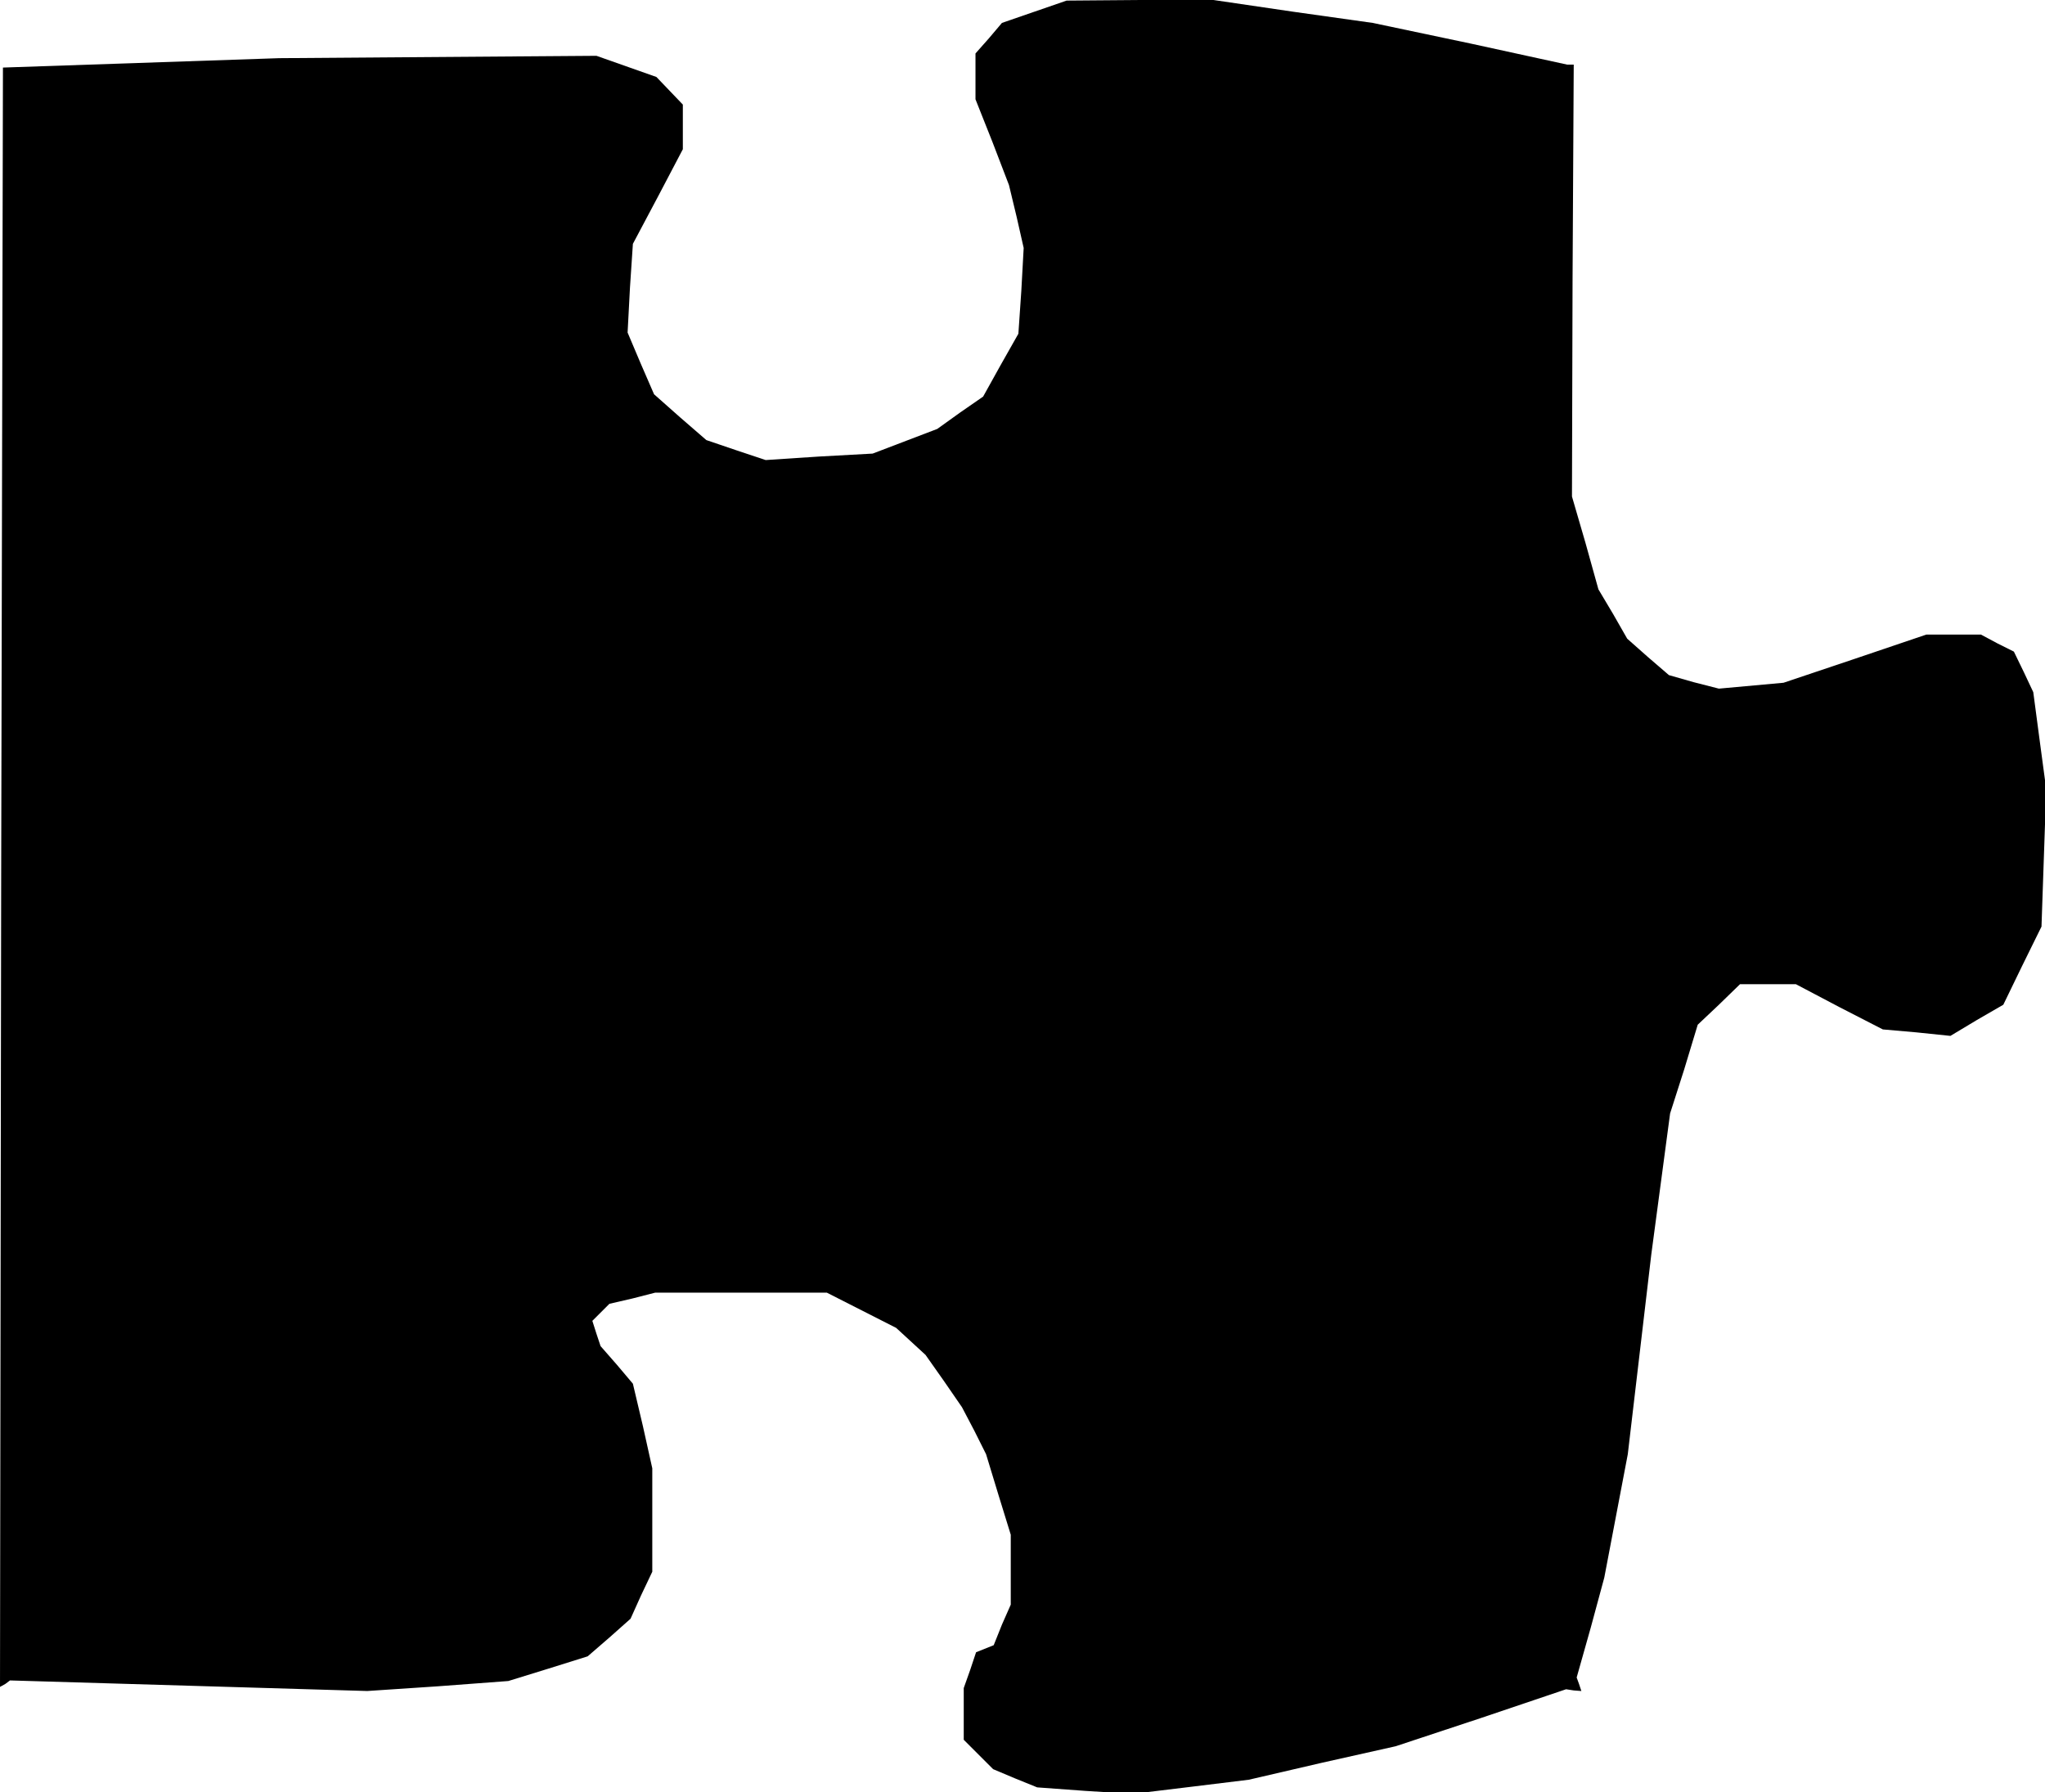 <?xml version="1.0" standalone="no"?>
<!DOCTYPE svg PUBLIC "-//W3C//DTD SVG 20010904//EN"
 "http://www.w3.org/TR/2001/REC-SVG-20010904/DTD/svg10.dtd">
<svg version="1.0" xmlns="http://www.w3.org/2000/svg"
 width="348pt" height="305pt" viewBox="0 0 348 305"
 preserveAspectRatio="xMidYMid meet">
<g transform="translate(0,305) scale(0.1,-0.1)"
fill="#000000" stroke="none">
<path d="M1760 3030 l-55 -19 -22 -26 -23 -26 0 -39 0 -39 29 -73 28 -73 13
-54 12 -53 -4 -73 -5 -73 -30 -53 -30 -54 -39 -27 -39 -28 -55 -21 -55 -21
-91 -5 -91 -6 -51 17 -50 17 -45 39 -44 39 -23 53 -22 52 4 76 5 75 43 81 42
80 0 38 0 38 -22 23 -23 24 -51 18 -51 18 -270 -2 -270 -2 -235 -8 -235 -8 -3
-1378 -2 -1378 9 5 8 6 304 -9 304 -9 120 8 120 9 68 21 67 21 37 32 36 32 18
40 19 40 0 88 0 88 -16 72 -17 72 -27 32 -28 32 -7 21 -7 22 15 15 14 14 39 9
39 10 146 0 146 0 59 -30 59 -30 25 -23 25 -23 31 -44 31 -45 21 -40 20 -40
21 -69 21 -68 0 -59 0 -60 -15 -34 -14 -35 -15 -6 -15 -6 -10 -30 -11 -31 0
-44 0 -44 25 -25 25 -25 38 -16 37 -15 82 -6 81 -5 99 12 98 12 125 29 125 28
145 48 145 49 13 -2 13 -1 -4 12 -4 11 24 85 23 85 20 105 20 105 20 170 20
170 16 120 16 120 24 75 23 76 36 34 36 35 48 0 47 0 74 -39 74 -38 57 -5 58
-6 45 27 45 26 32 66 33 67 4 117 4 117 -11 82 -11 83 -16 34 -17 35 -28 14
-28 15 -46 0 -47 0 -121 -41 -122 -41 -55 -5 -55 -5 -43 11 -42 12 -36 31 -35
31 -24 42 -25 42 -22 79 -23 79 1 368 2 367 -6 0 -5 0 -165 36 -166 35 -135
19 -136 20 -125 0 -125 -1 -55 -19z"/>
</g>
</svg>
